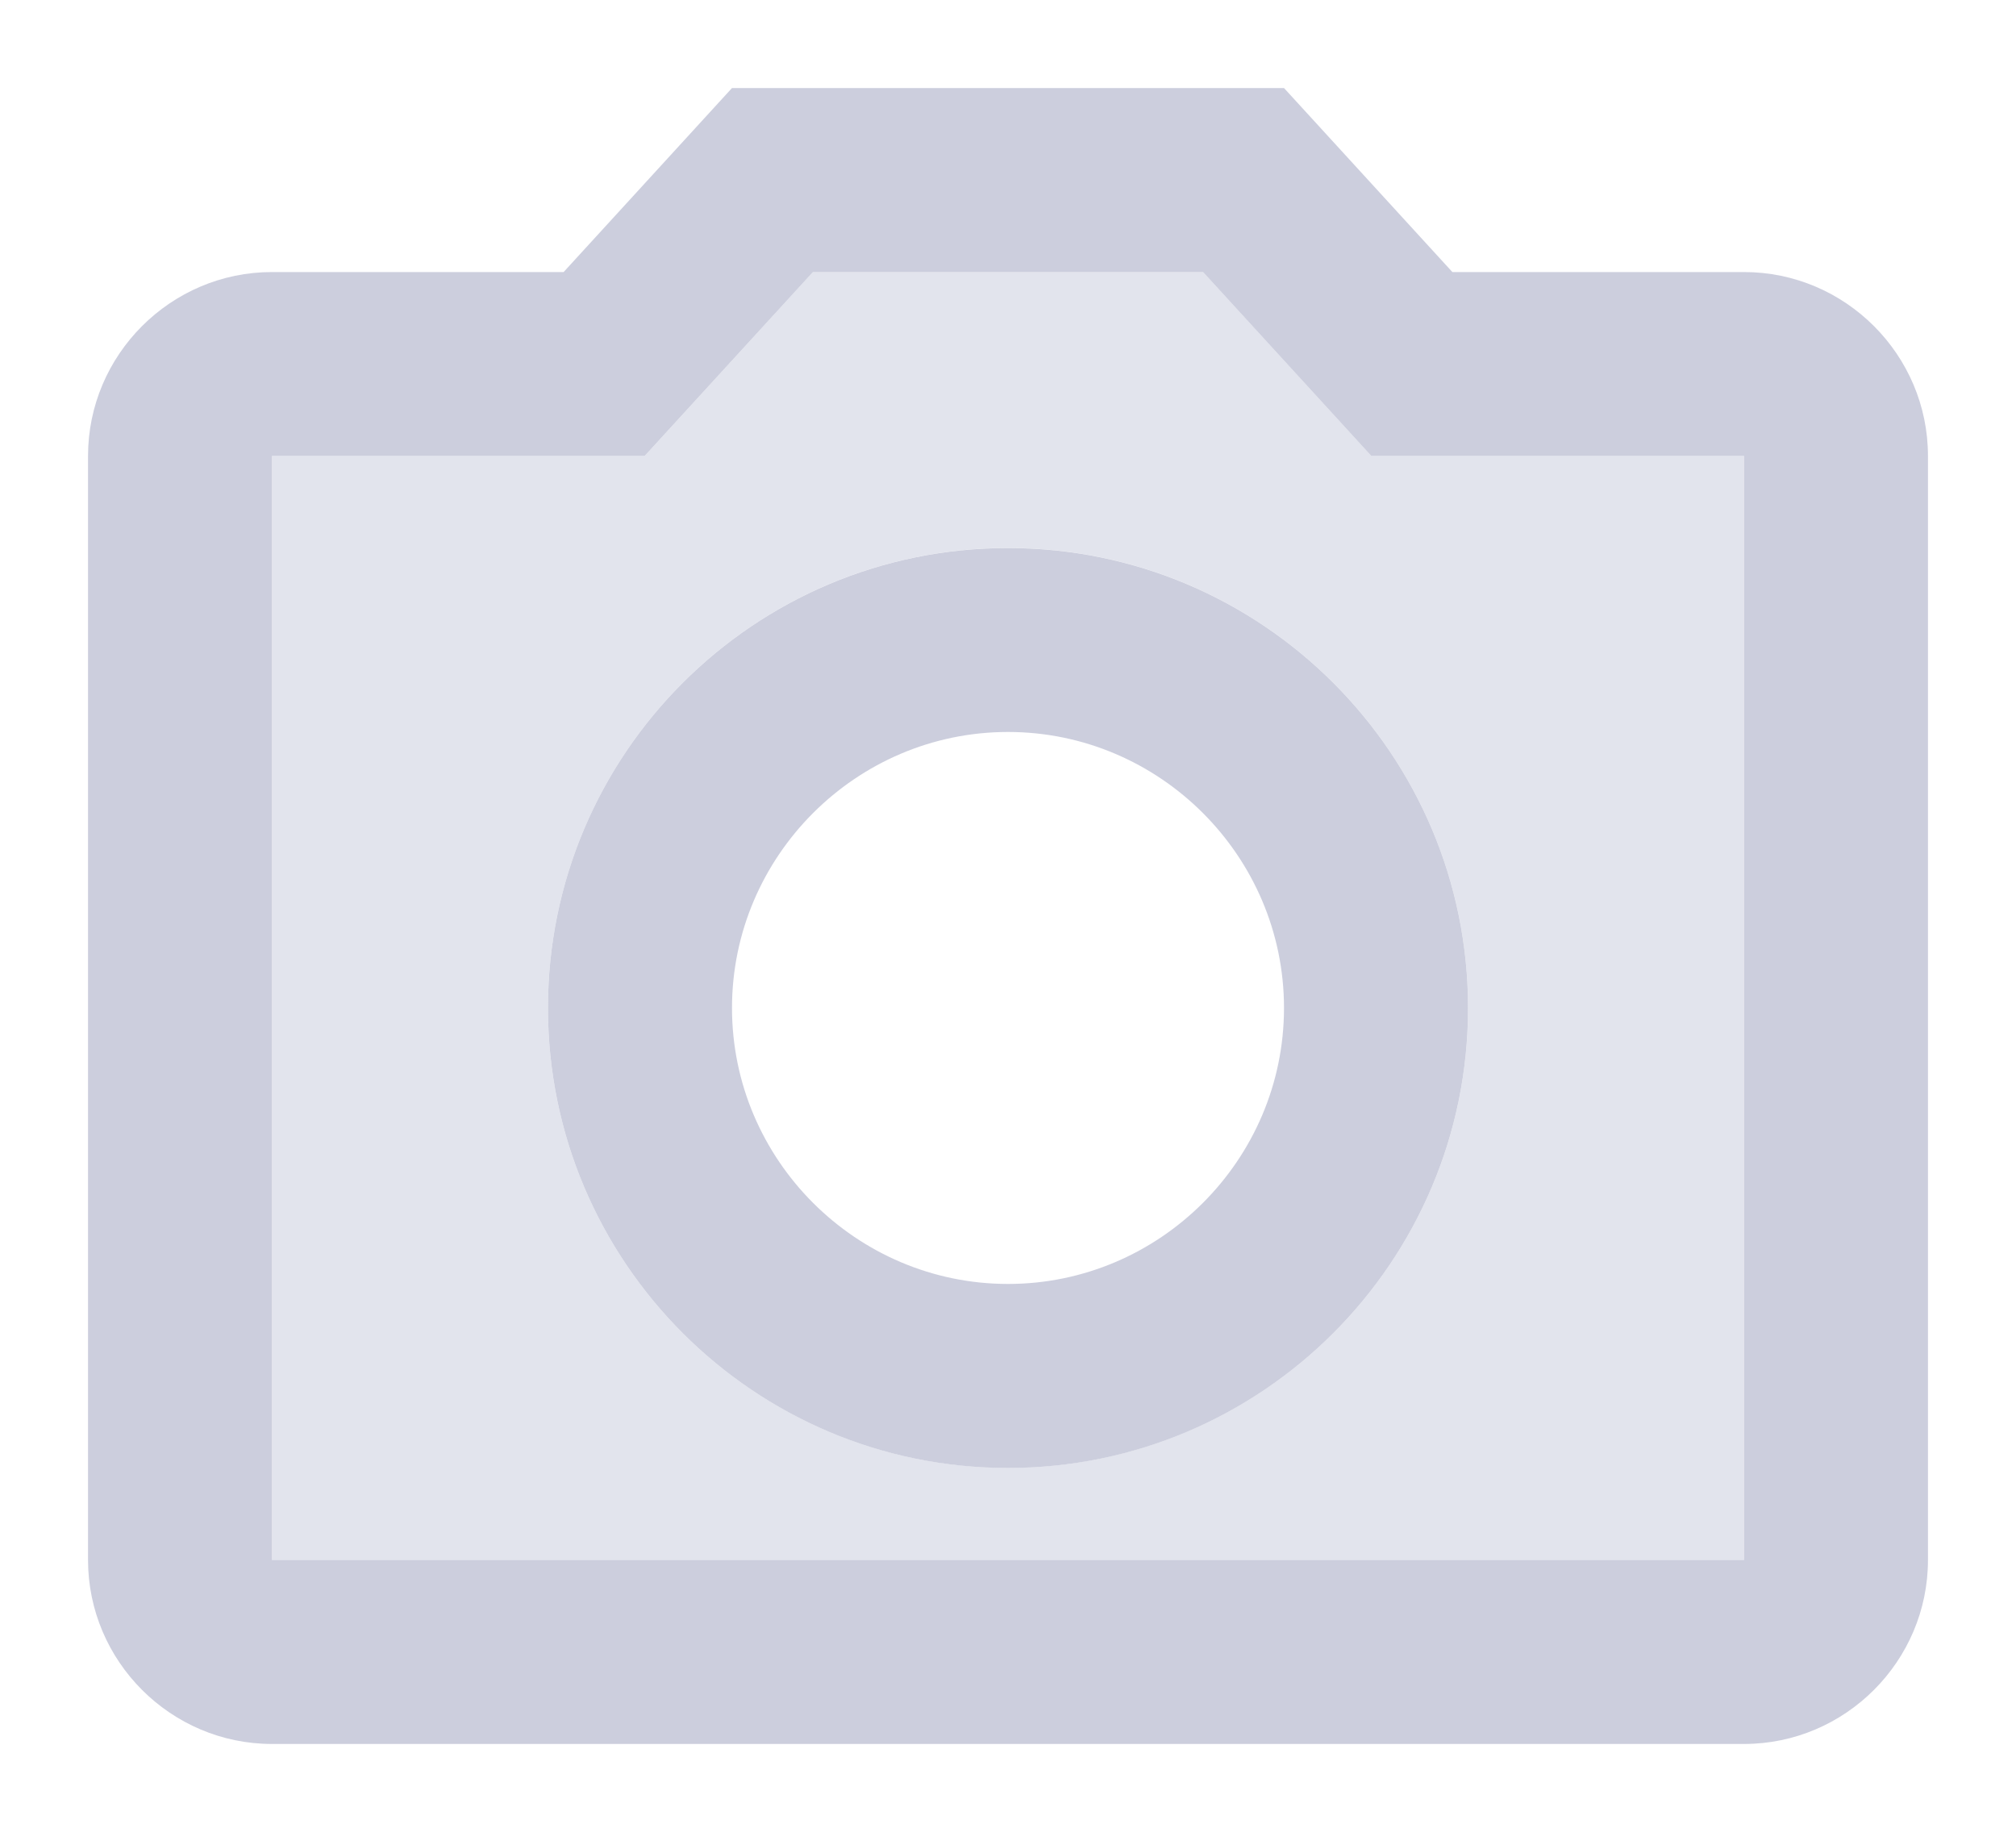 <svg width="21" height="19" viewBox="0 0 21 19" fill="none" xmlns="http://www.w3.org/2000/svg">
<path opacity="0.3" d="M18.167 4.75H14.286L12.532 2.833H8.468L6.715 4.75H2.833V16.25H18.167V4.75ZM10.5 15.291C7.855 15.291 5.708 13.145 5.708 10.5C5.708 7.855 7.855 5.708 10.5 5.708C13.145 5.708 15.292 7.855 15.292 10.5C15.292 13.145 13.145 15.291 10.5 15.291Z" fill="#9EA4C1"/>
<path d="M2.833 18.167H18.167C19.221 18.167 20.083 17.305 20.083 16.25V4.75C20.083 3.696 19.221 2.834 18.167 2.834H15.129L13.375 0.917H7.625L5.871 2.834H2.833C1.779 2.834 0.917 3.696 0.917 4.75V16.25C0.917 17.305 1.779 18.167 2.833 18.167ZM2.833 4.75H6.715L8.468 2.834H12.532L14.285 4.75H18.167V16.25H2.833V4.75ZM10.5 5.709C7.855 5.709 5.708 7.855 5.708 10.5C5.708 13.145 7.855 15.292 10.5 15.292C13.145 15.292 15.292 13.145 15.292 10.5C15.292 7.855 13.145 5.709 10.5 5.709ZM10.5 13.375C8.919 13.375 7.625 12.082 7.625 10.5C7.625 8.919 8.919 7.625 10.5 7.625C12.081 7.625 13.375 8.919 13.375 10.5C13.375 12.082 12.081 13.375 10.5 13.375Z" fill="#CCCEDD"/>
</svg>

